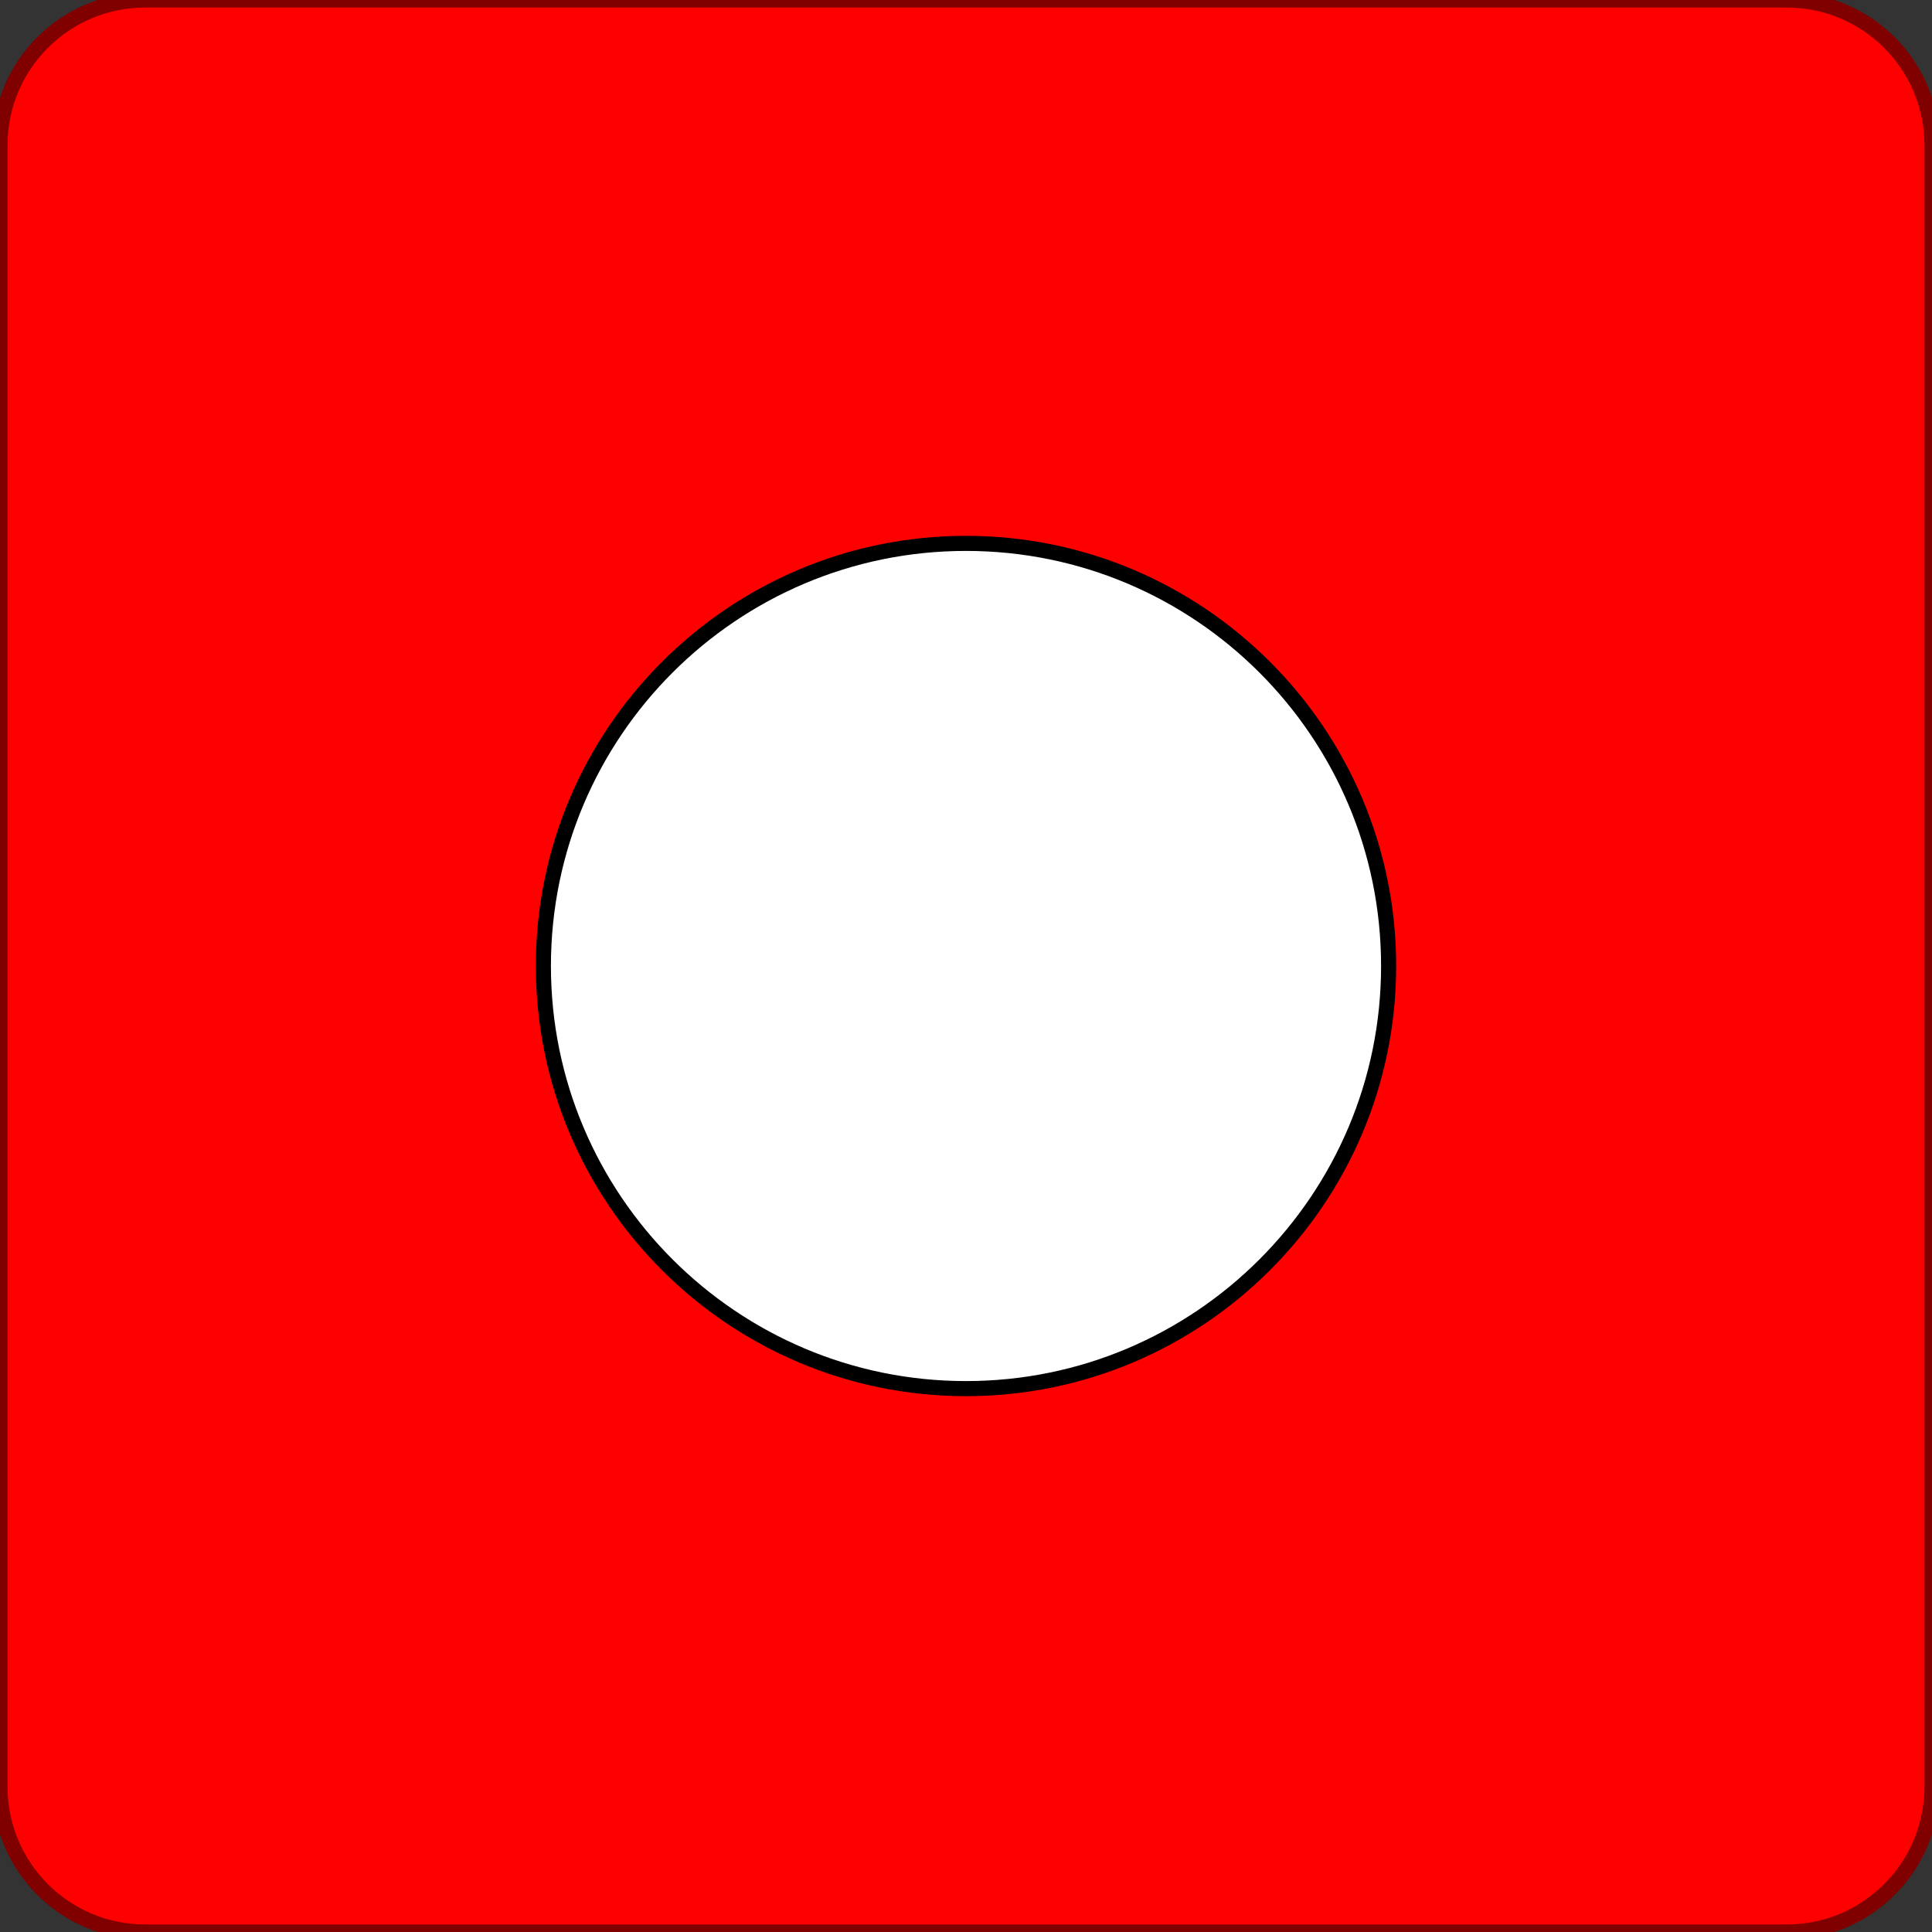 <?xml version="1.0" encoding="UTF-8" standalone="no"?>
<!DOCTYPE svg PUBLIC "-//W3C//DTD SVG 1.1//EN" "http://www.w3.org/Graphics/SVG/1.1/DTD/svg11.dtd">
<svg version="1.1" xmlns="http://www.w3.org/2000/svg" xmlns:xlink="http://www.w3.org/1999/xlink" preserveAspectRatio="xMidYMid meet" viewBox="0 0 128 128" width="128" height="128"><rect x="0" y="0" width="128" height="128" fill="#333333" stroke="none"/><defs><path d="M118.38 0C123.69 0 128 4.31 128 9.62C128 33.3 128 94.7 128 118.38C128 123.69 123.69 128 118.38 128C94.7 128 33.3 128 9.62 128C4.31 128 0 123.69 0 118.38C0 94.7 0 33.3 0 9.62C0 4.31 4.31 0 9.62 0C33.3 0 94.7 0 118.38 0Z" id="acCjfQNe9"></path><path d="M92 64C92 79.45 79.45 92 64 92C48.55 92 36 79.45 36 64C36 48.55 48.55 36 64 36C79.45 36 92 48.55 92 64Z" id="ajqIPQJi3"></path></defs><g><g><g><use xlink:href="#acCjfQNe9" opacity="1" fill="#ff0000" fill-opacity="1"></use><g><use xlink:href="#acCjfQNe9" opacity="1" fill-opacity="0" stroke="#800000" stroke-width="1" stroke-opacity="1"></use></g></g><g><use xlink:href="#ajqIPQJi3" opacity="1" fill="#ffffff" fill-opacity="1"></use><g><use xlink:href="#ajqIPQJi3" opacity="1" fill-opacity="0" stroke="#000000" stroke-width="1" stroke-opacity="1"></use></g></g></g></g></svg>